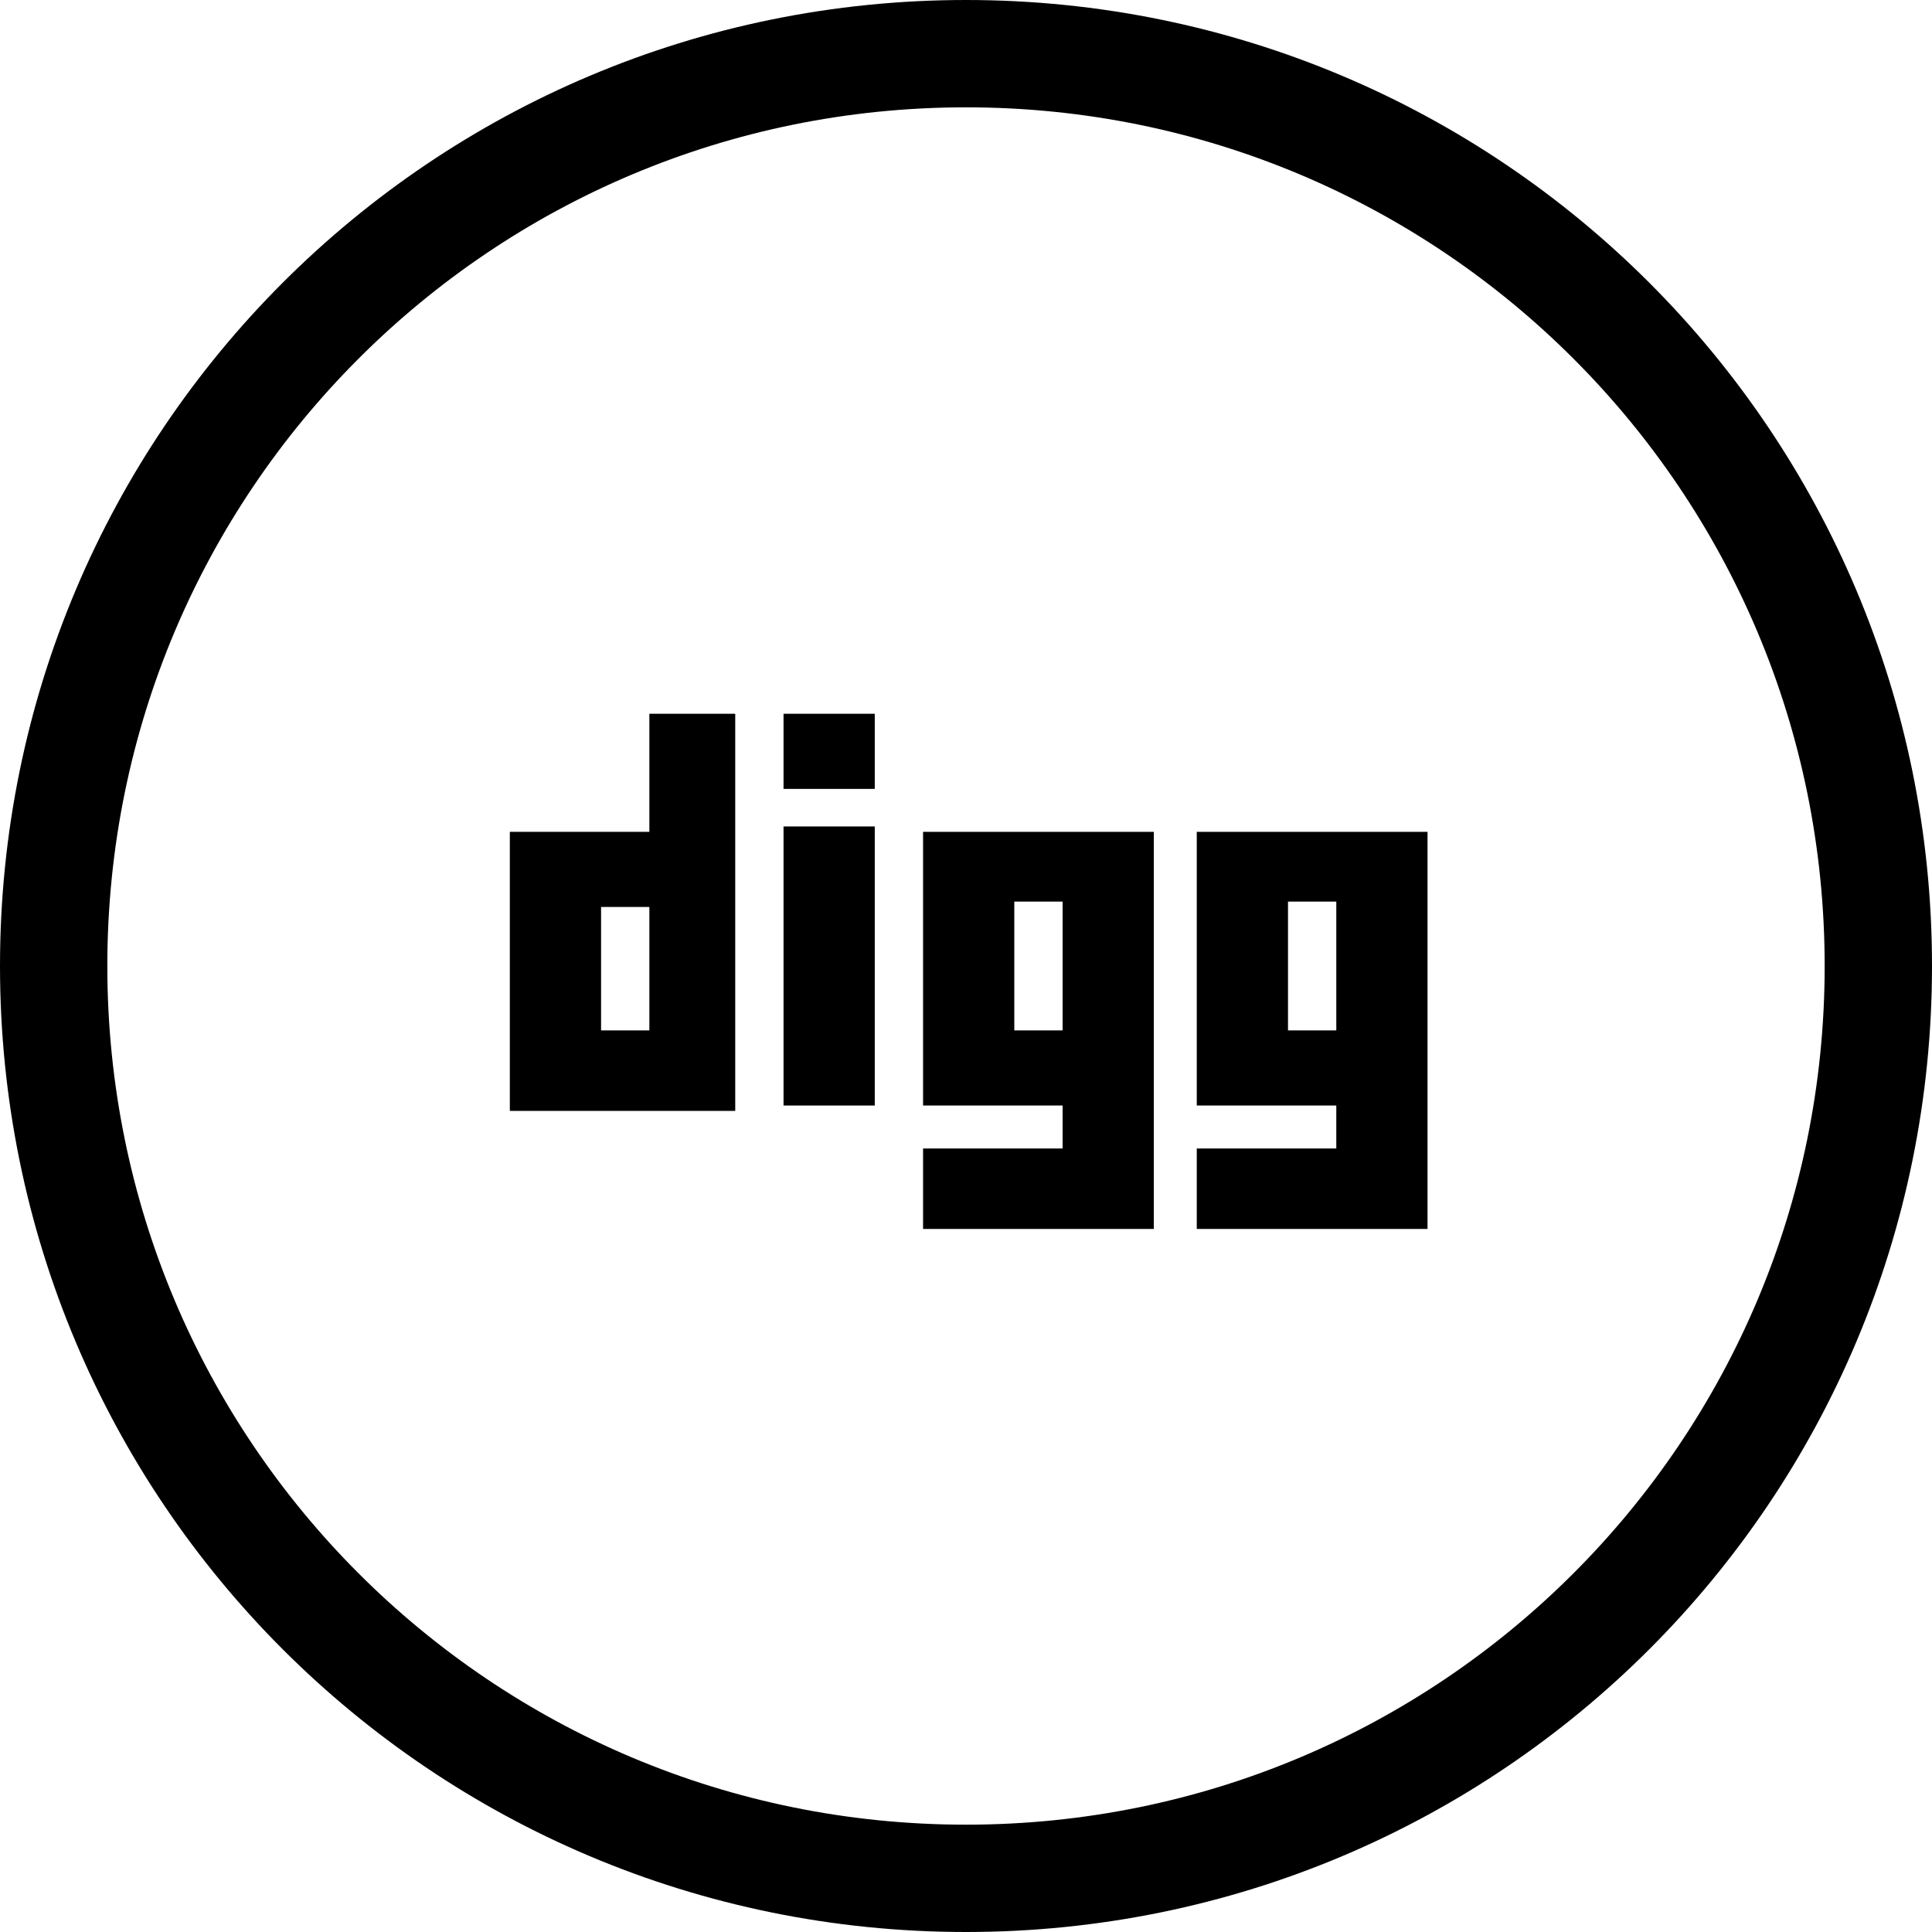 <svg version="1.1" id="Layer_1" xmlns="http://www.w3.org/2000/svg" xmlns:xlink="http://www.w3.org/1999/xlink" x="0px" y="0px" viewBox="0 0 36 36" style="enable-background:new 0 0 36 36" xml:space="preserve">
    <path fill="none" stroke="currentColor" stroke-width="2" d="M18,35c9.4,0,17-7.6,17-17S27.4,1,18,1S1,8.6,1,18S8.6,35,18,35"/>
    <path fill="currentColor" d="M12.1,13.2v2.3H9.5v5.2h4.2v-7.4H12.1z M12.1,19.2h-0.9v-2.3h0.9L12.1,19.2z"/>
    <path fill="currentColor" d="M17.2,15.4v5.2h2.6v0.8h-2.6v1.5h4.3v-7.4H17.2z M19.8,19.2h-0.9v-2.4h0.9V19.2z"/>
    <path fill="currentColor" d="M22.3,15.4v5.2h2.6v0.8h-2.6v1.5h4.3v-7.4H22.3z M24.9,19.2H24v-2.4h0.9L24.9,19.2z"/>
    <rect x="14.6" y="15.4" fill="currentColor" width="1.7" height="5.2"/>
    <rect x="14.6" y="13.3" fill="currentColor" width="1.7" height="1.4"/>
</svg>
